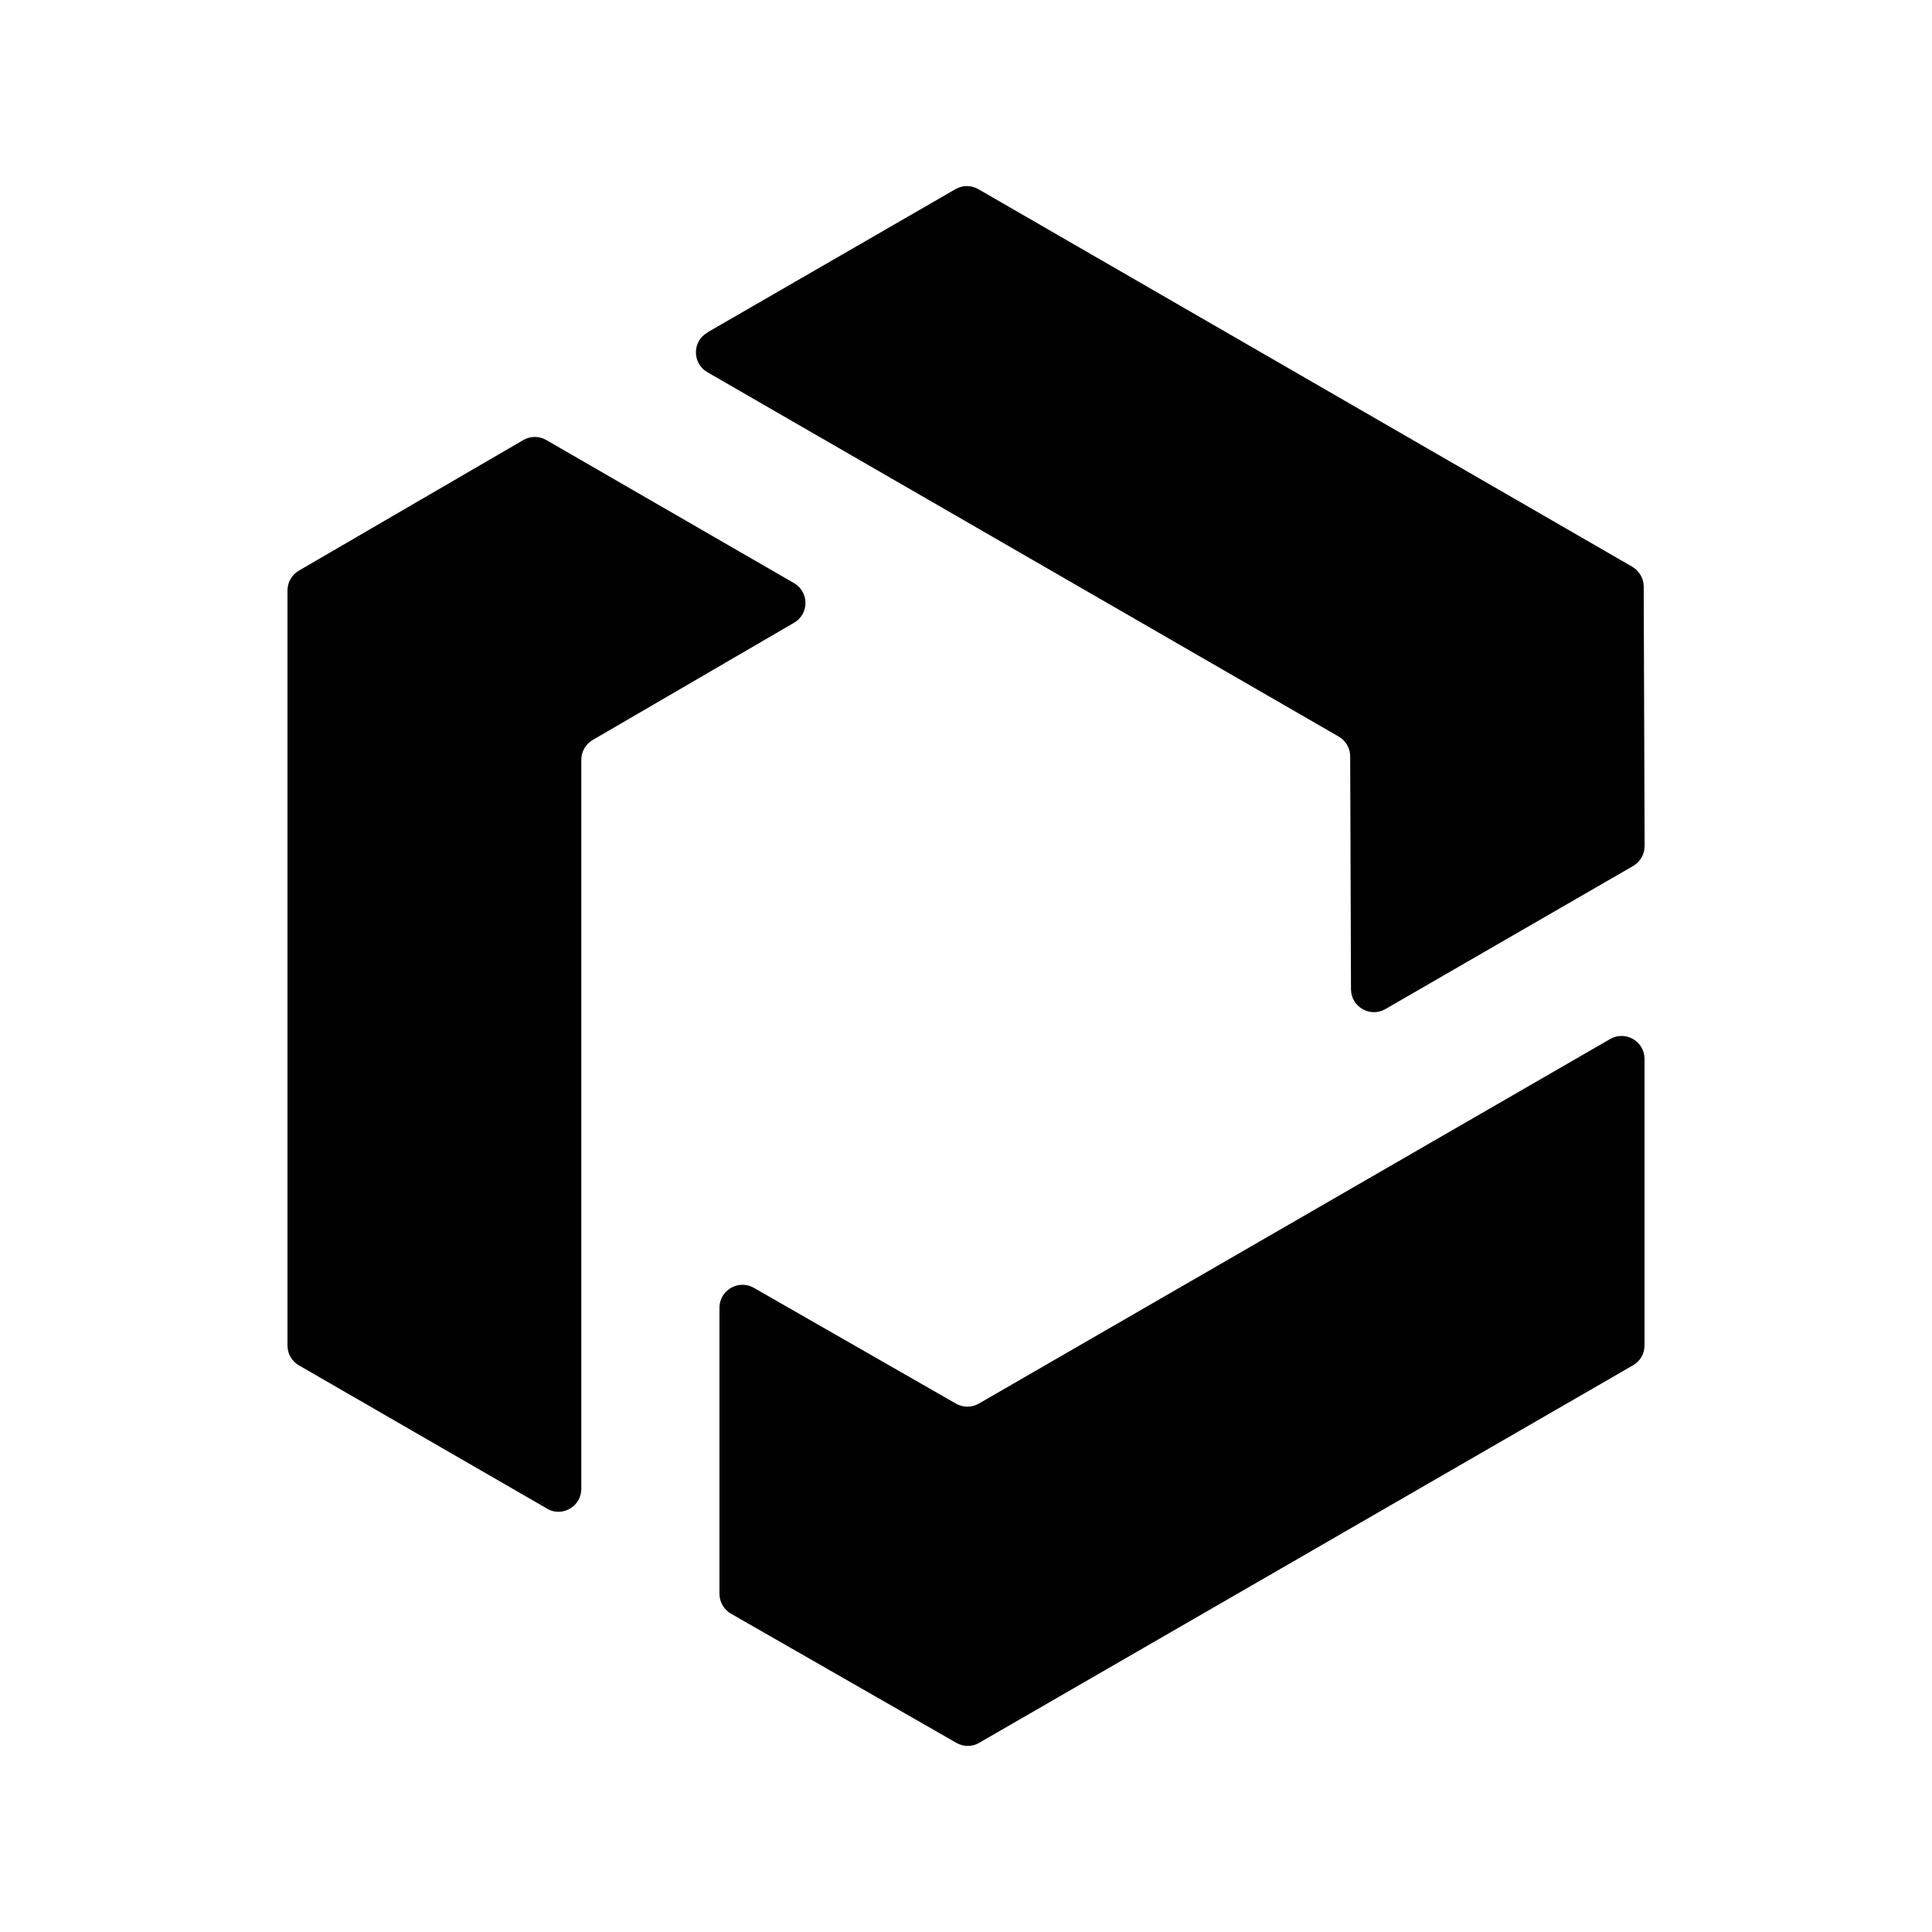 <?xml version="1.0" encoding="UTF-8"?><svg id="Capa_2" xmlns="http://www.w3.org/2000/svg" viewBox="0 0 192 192"><defs><style>.cls-1{fill:none;}.cls-2{fill:#010101;}</style></defs><g id="icons"><g><path class="cls-2" d="M70.29,33.04l24.66-14.24c.7-.41,1.57-.41,2.28,0l64.98,37.52c.7,.41,1.13,1.15,1.14,1.96l.09,25.8c0,.82-.43,1.57-1.14,1.98l-24.62,14.22c-1.51,.88-3.41-.22-3.42-1.96l-.08-23.16c0-.81-.44-1.56-1.14-1.96l-62.74-36.21c-1.52-.88-1.52-3.07,0-3.94Z"/><path class="cls-2" d="M54.36,149.92l-24.65-14.23c-.71-.41-1.14-1.15-1.14-1.97V58.68c0-.81,.43-1.56,1.13-1.97l22.31-12.98c.71-.41,1.58-.41,2.28,0l24.62,14.22c1.51,.88,1.52,3.06,0,3.94l-20.01,11.65c-.7,.41-1.13,1.15-1.13,1.97v72.45c0,1.76-1.9,2.85-3.42,1.97h0Z"/><path class="cls-2" d="M163.43,105.25v28.46c0,.82-.43,1.57-1.14,1.97l-64.98,37.52c-.7,.41-1.57,.41-2.27,0l-22.39-12.83c-.71-.41-1.15-1.16-1.15-1.98v-28.43c0-1.75,1.89-2.84,3.41-1.98l20.09,11.51c.7,.41,1.57,.4,2.27,0l62.74-36.23c1.52-.88,3.42,.22,3.42,1.97h0Z"/></g><rect class="cls-1" width="192" height="192"/></g></svg>